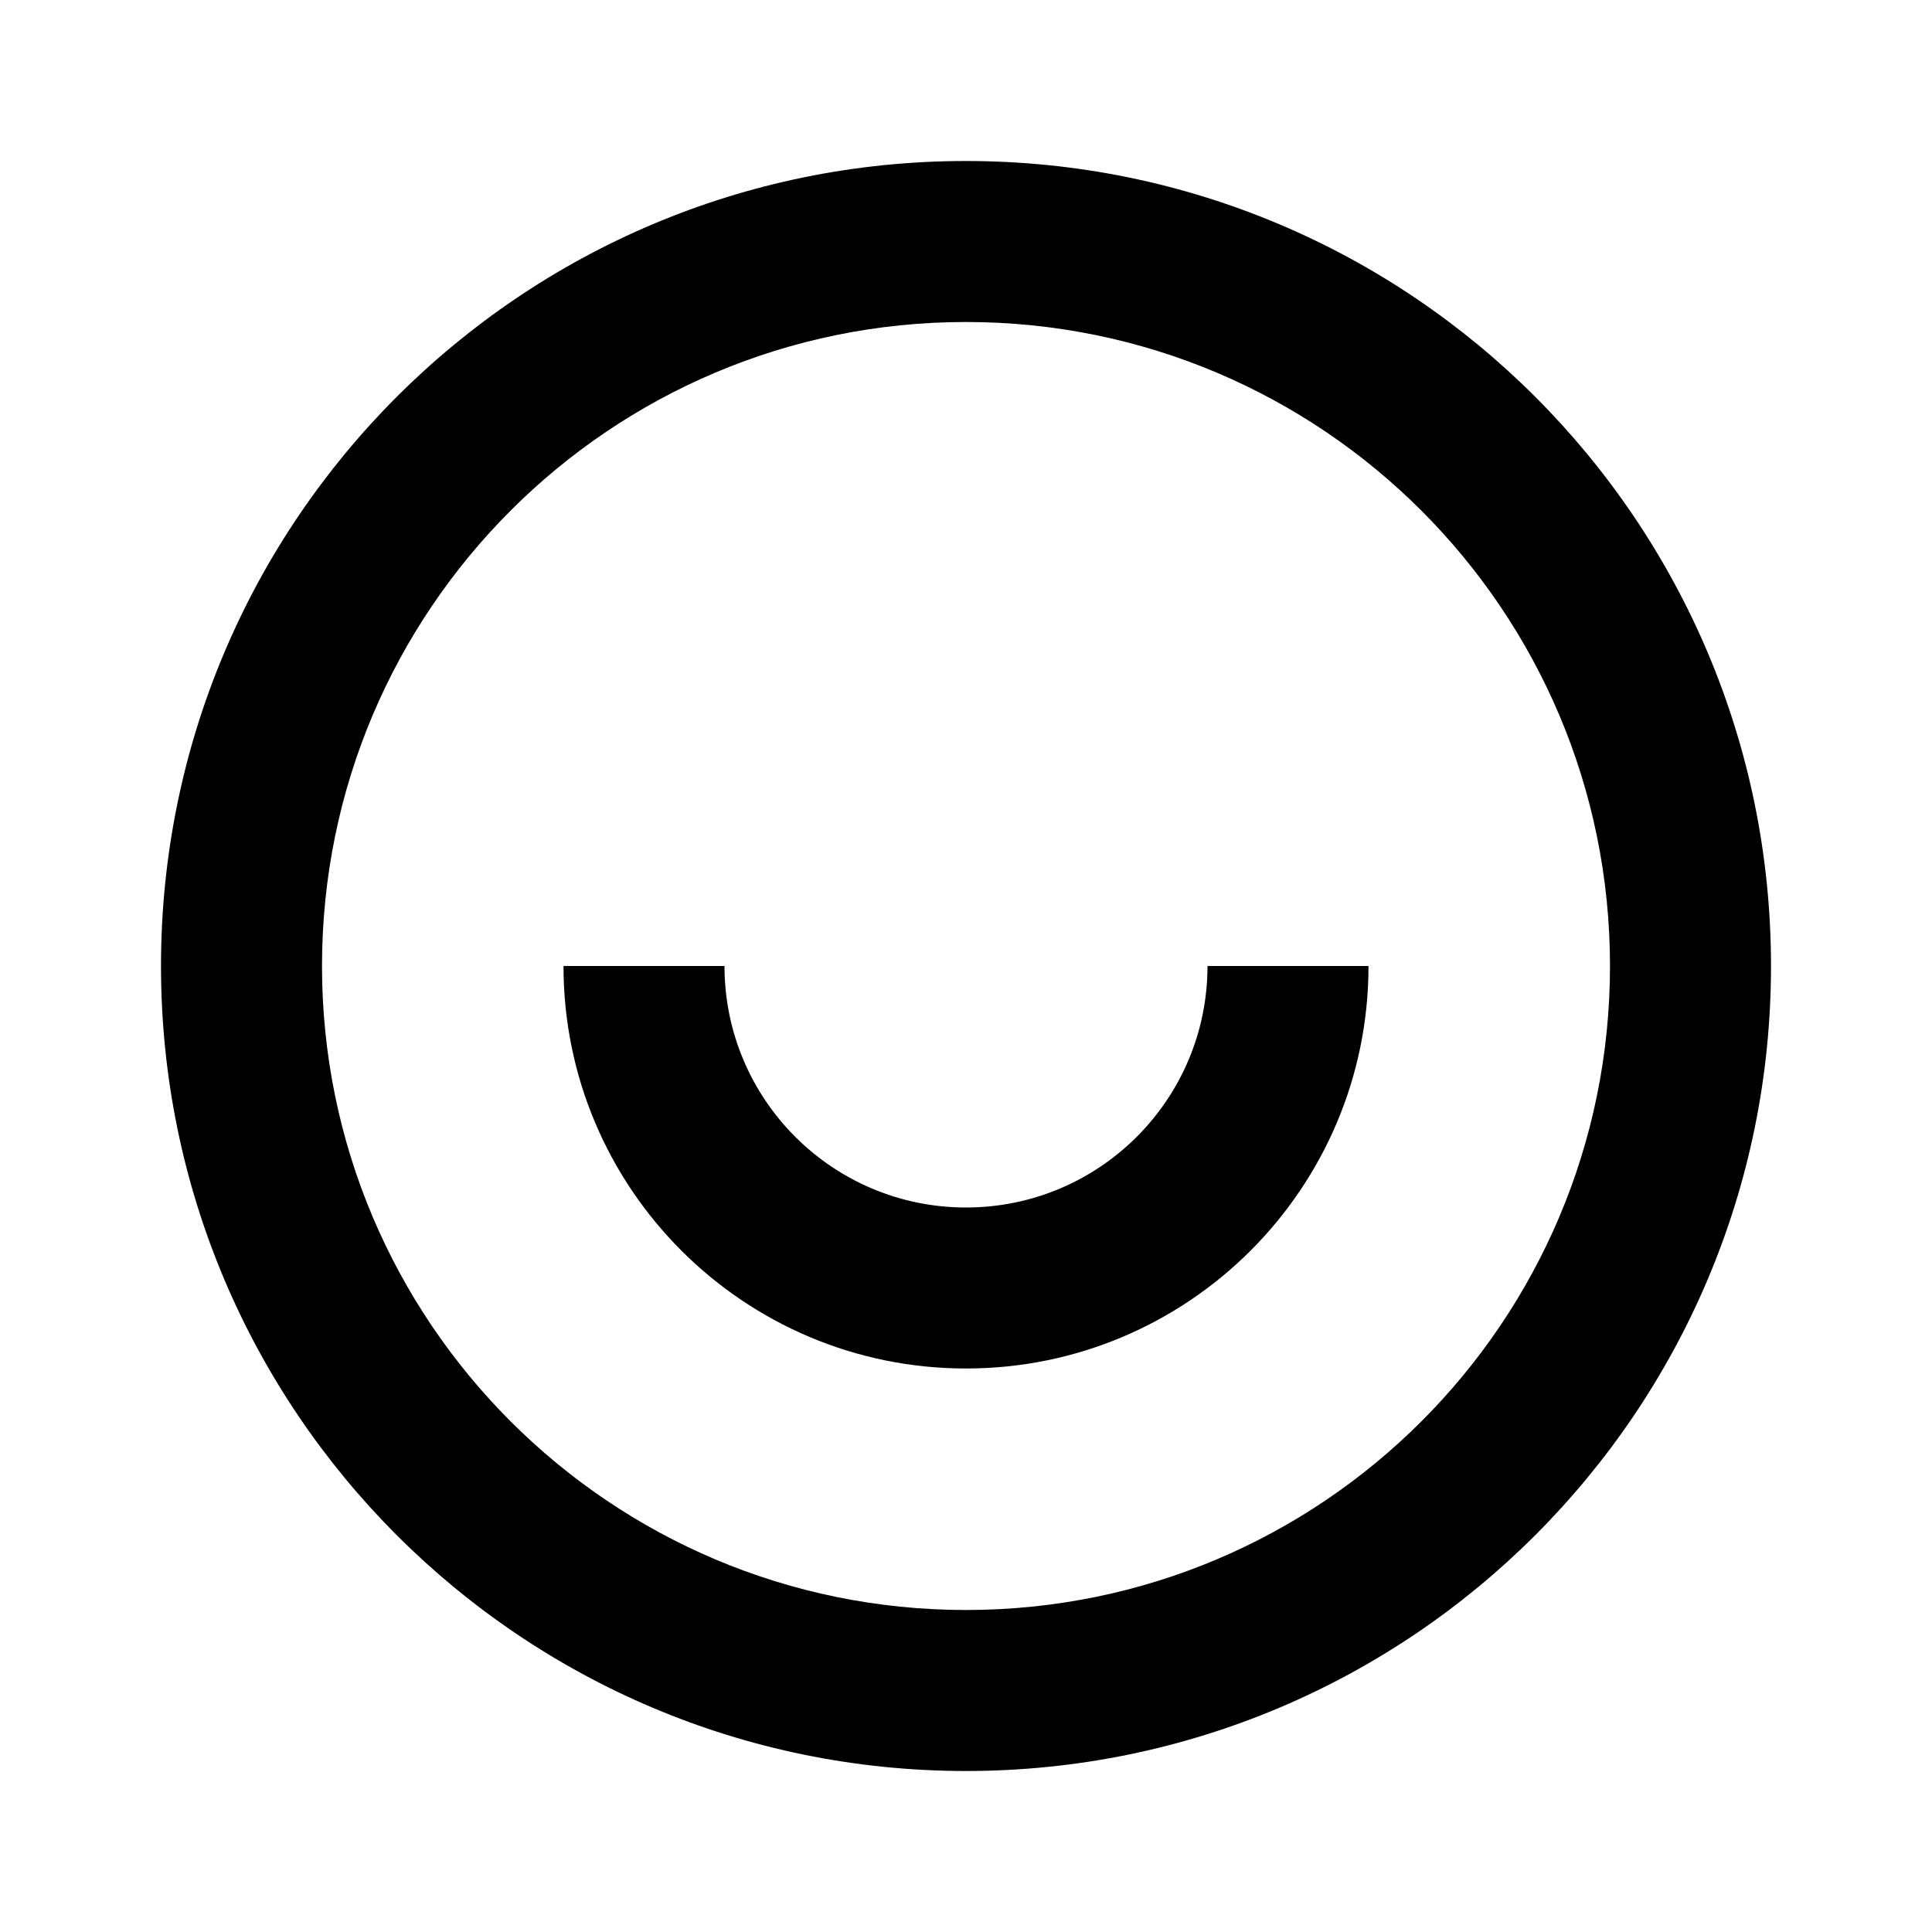 <svg width="18" height="18" viewBox="0 0 18 18" fill="none" xmlns="http://www.w3.org/2000/svg">
<path d="M9 16.5C4.858 16.5 1.5 13.142 1.5 9C1.5 4.858 4.858 1.5 9 1.5C13.142 1.5 16.5 4.858 16.5 9C16.5 13.142 13.142 16.5 9 16.5ZM9 15C12.314 15 15 12.314 15 9C15 5.686 12.314 3 9 3C5.686 3 3 5.686 3 9C3 12.314 5.686 15 9 15ZM5.25 9H6.75C6.75 10.243 7.757 11.25 9 11.25C10.243 11.25 11.25 10.243 11.25 9H12.75C12.75 11.071 11.071 12.75 9 12.75C6.929 12.75 5.25 11.071 5.25 9Z" fill="currentColor"/>
</svg>

